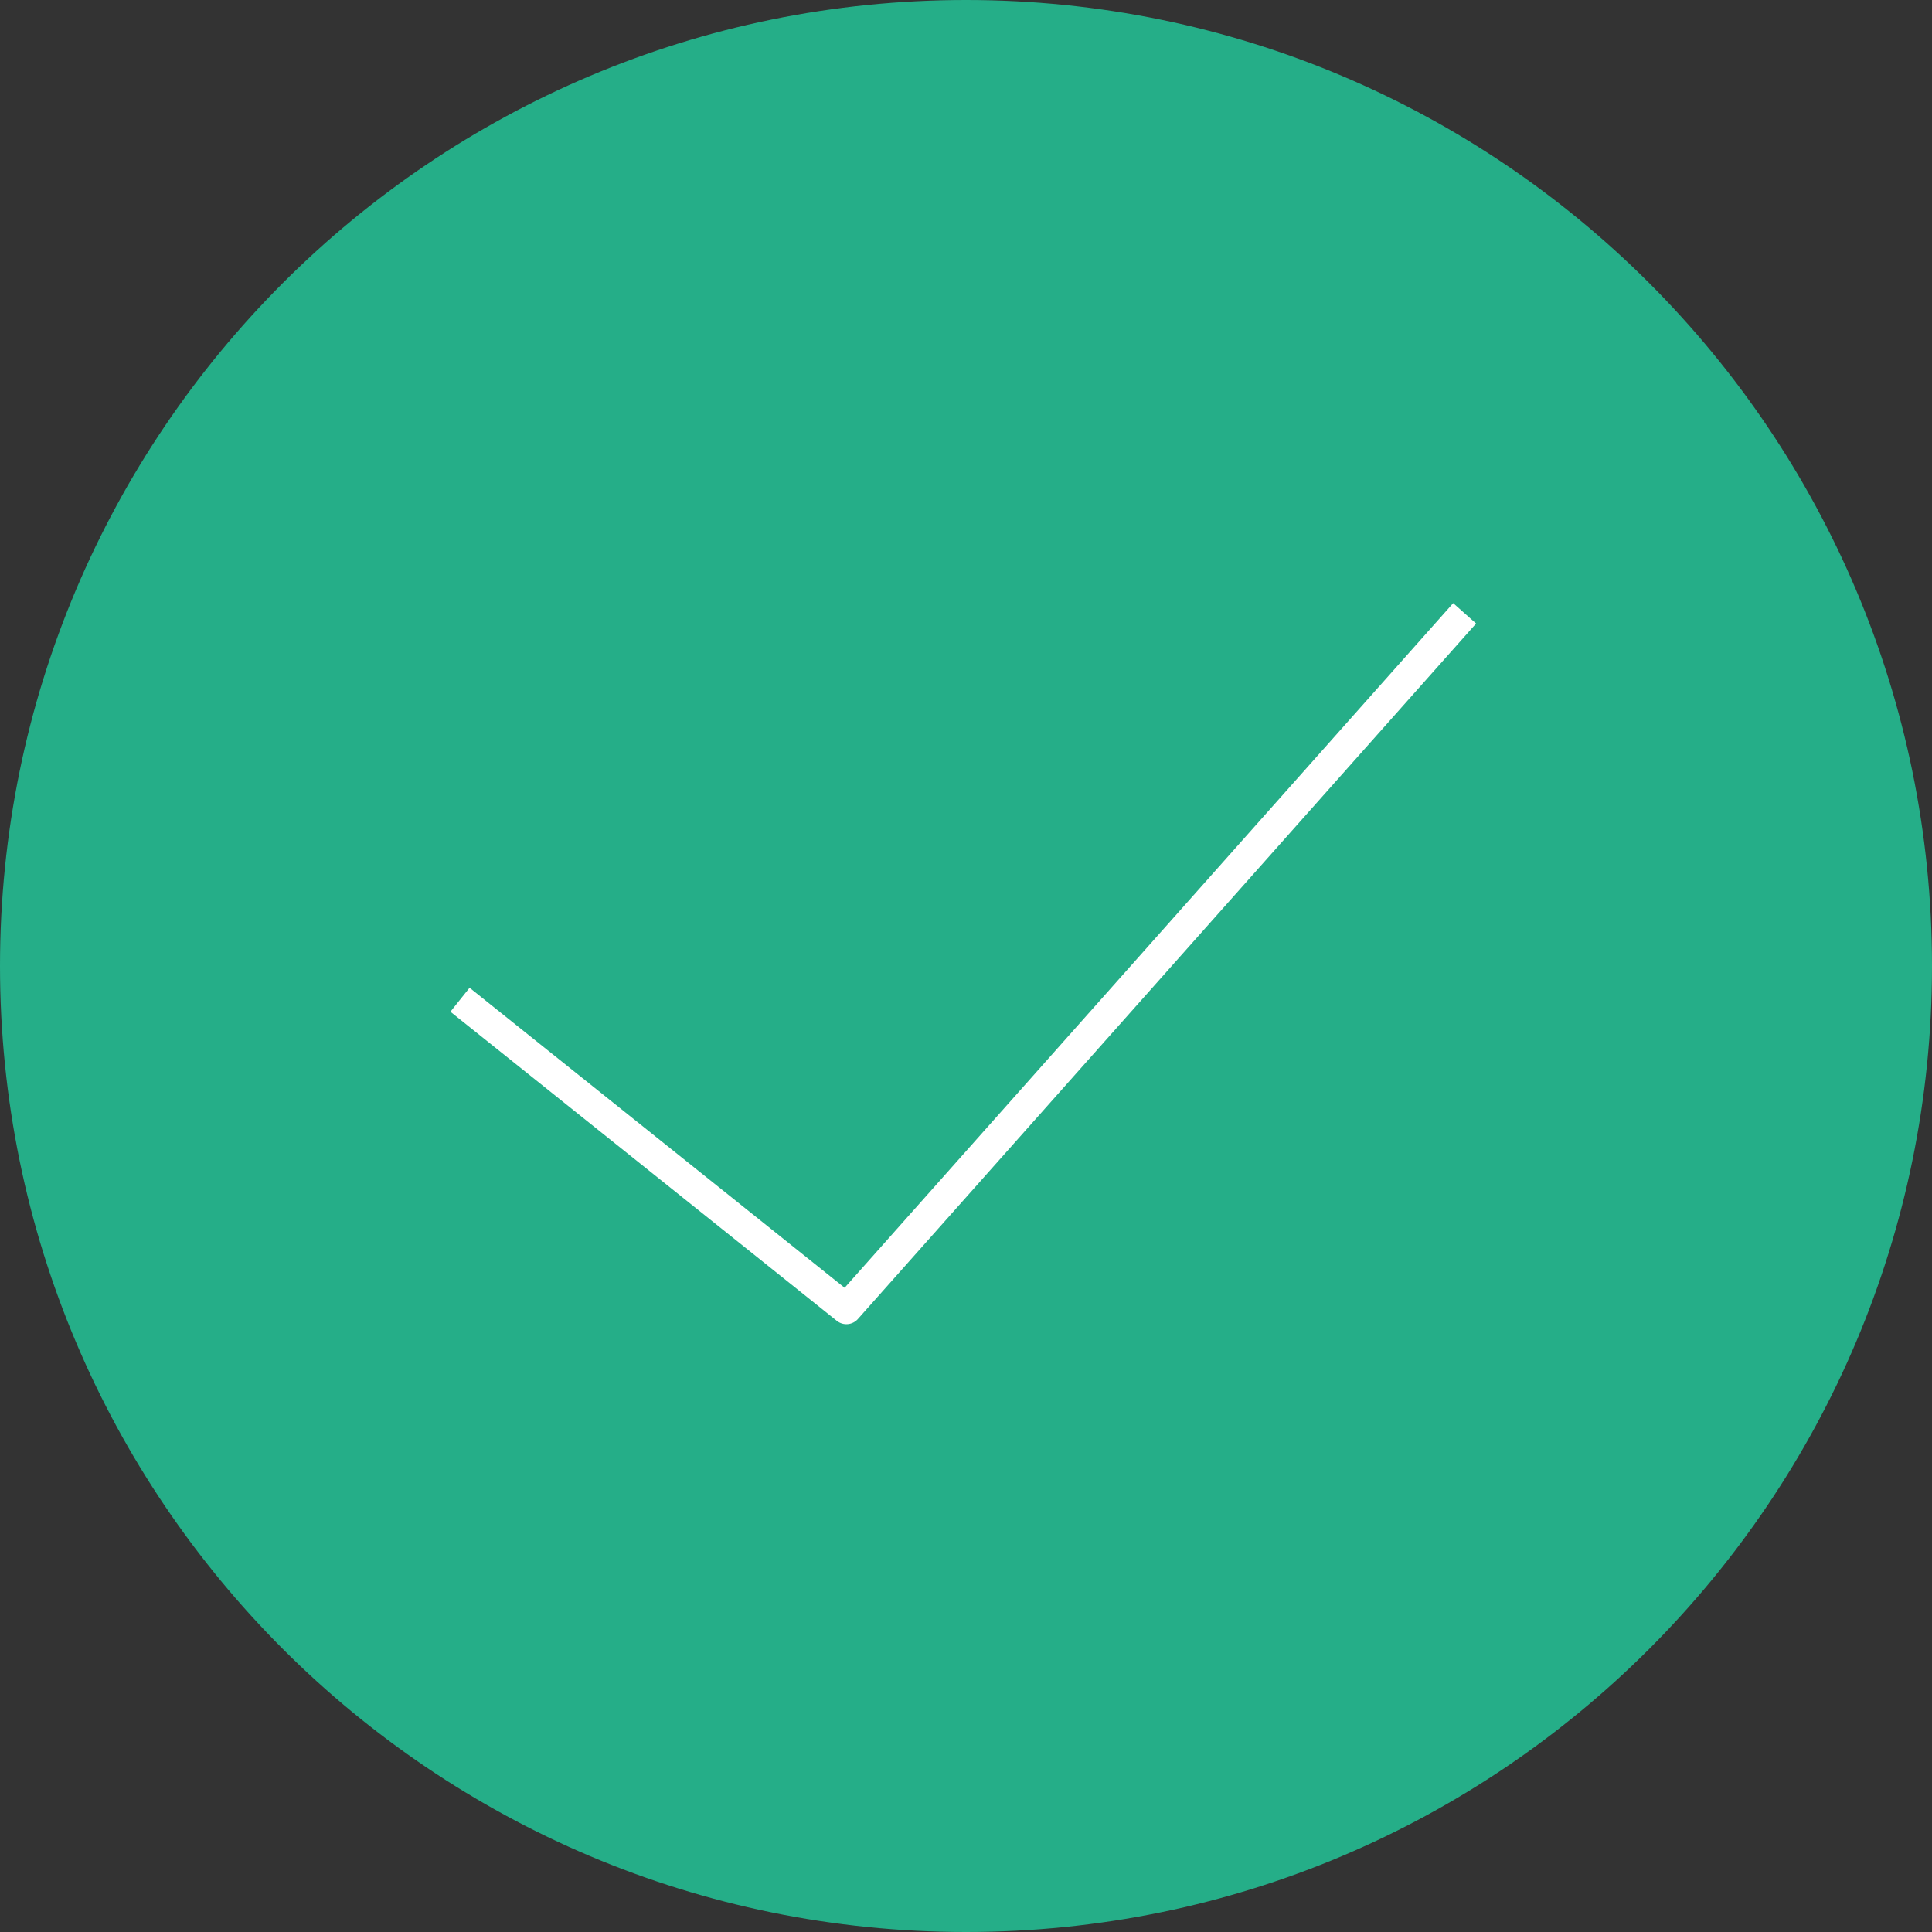 <svg
width="126"
height="126"
viewBox="0 0 126 126"
fill="none"
xmlns="http://www.w3.org/2000/svg"
>
<rect x="0" y="0" width="126" height="126" fill="#333333" stroke="none"/>
<path
  d="M63 126C97.794 126 126 97.794 126 63C126 28.206 97.794 0 63 0C28.206 0 0 28.206 0 63C0 97.794 28.206 126 63 126Z"
  fill="#25AE88"
/>
<path
  d="M95.52 40L55.2 85.36L30 65.2"
  stroke="white"
  stroke-width="2"
  stroke-miterlimit="10"
  strokeline="round"
  stroke-linejoin="round"
/>
</svg>